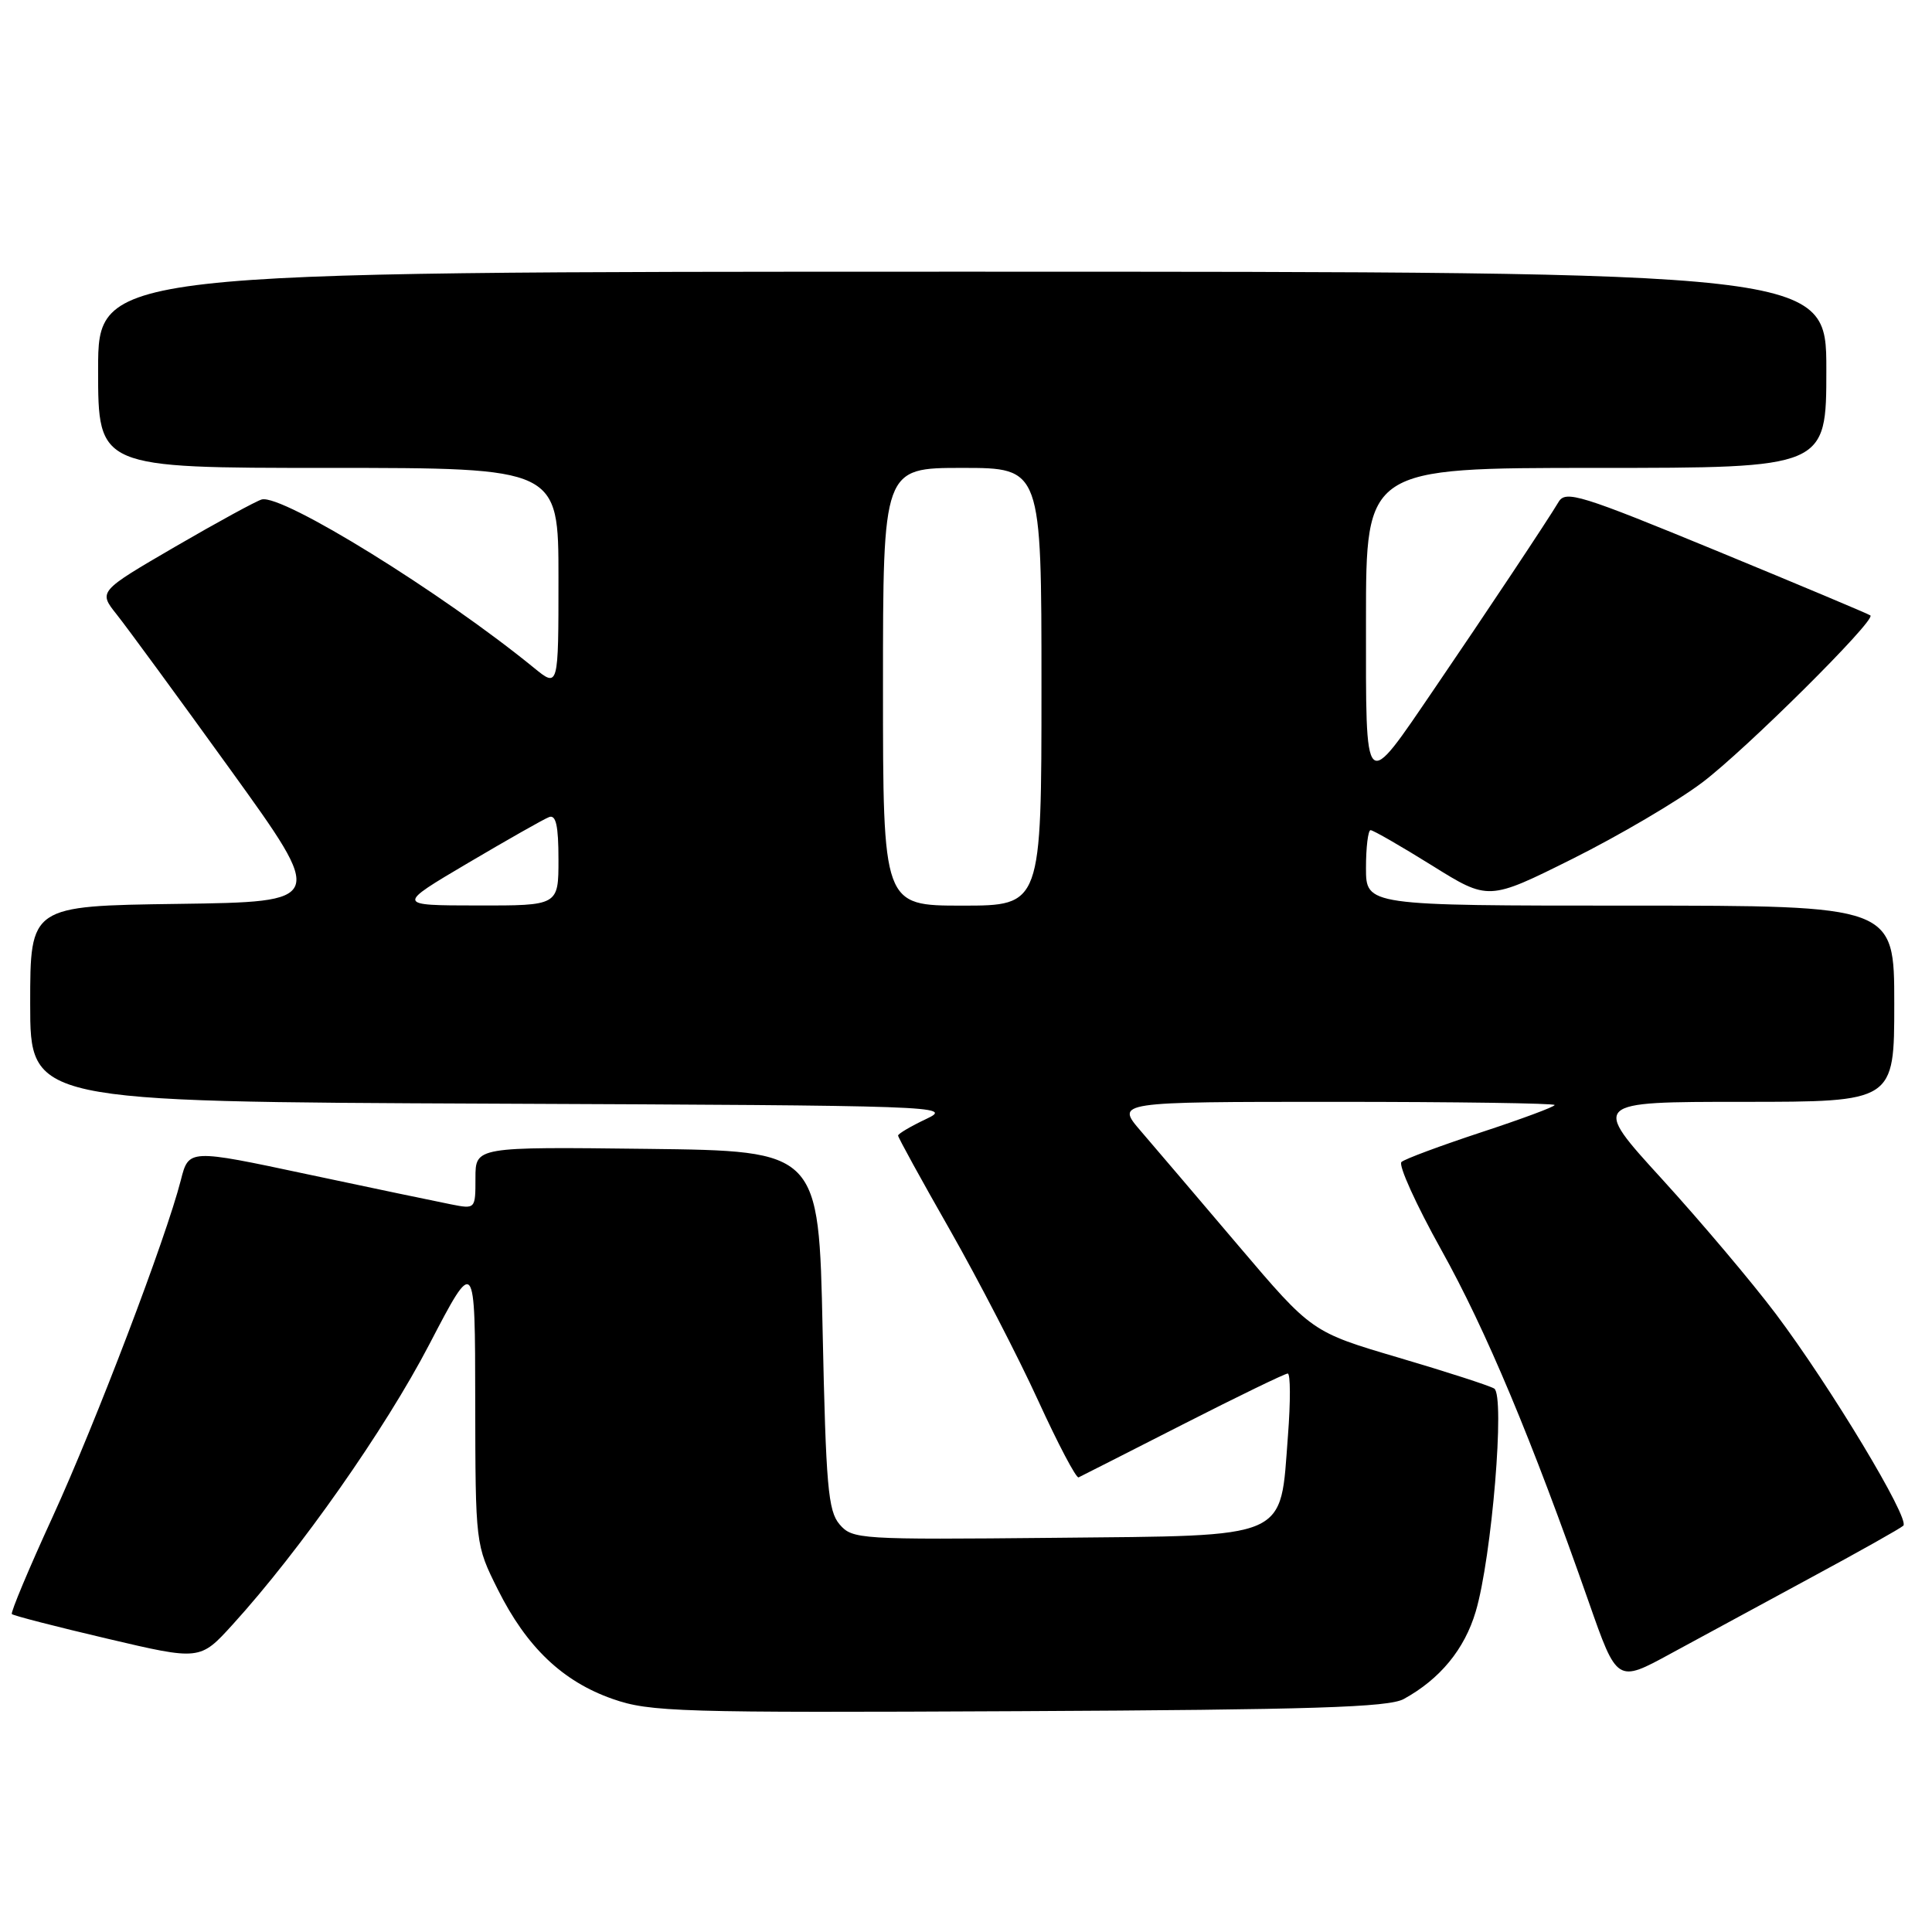 <?xml version="1.0" encoding="UTF-8" standalone="no"?>
<!DOCTYPE svg PUBLIC "-//W3C//DTD SVG 1.1//EN" "http://www.w3.org/Graphics/SVG/1.1/DTD/svg11.dtd" >
<svg xmlns="http://www.w3.org/2000/svg" xmlns:xlink="http://www.w3.org/1999/xlink" version="1.1" viewBox="0 0 256 256">
 <g >
 <path fill="currentColor"
d=" M 186.00 225.13 C 190.81 222.49 194.06 218.54 195.54 213.54 C 197.67 206.39 199.45 184.89 197.99 183.99 C 197.37 183.61 191.68 181.77 185.34 179.90 C 173.82 176.50 173.82 176.50 164.16 165.13 C 158.85 158.87 153.00 152.01 151.17 149.88 C 147.83 146.00 147.83 146.00 176.92 146.00 C 192.91 146.00 206.00 146.19 206.00 146.42 C 206.00 146.65 201.61 148.28 196.25 150.04 C 190.89 151.81 186.14 153.57 185.70 153.97 C 185.26 154.37 187.63 159.60 190.97 165.60 C 196.92 176.27 202.98 190.76 210.51 212.25 C 214.27 222.99 214.27 222.99 221.38 219.11 C 225.30 216.98 233.68 212.44 240.00 209.02 C 246.32 205.61 251.82 202.52 252.20 202.16 C 253.12 201.29 242.56 183.75 235.30 174.09 C 232.16 169.92 225.38 161.89 220.24 156.25 C 210.88 146.00 210.88 146.00 230.94 146.00 C 251.00 146.00 251.00 146.00 251.00 133.00 C 251.00 120.00 251.00 120.00 216.00 120.00 C 181.00 120.00 181.00 120.00 181.00 115.00 C 181.00 112.25 181.28 110.00 181.61 110.00 C 181.95 110.00 185.60 112.10 189.73 114.67 C 197.23 119.35 197.23 119.35 208.36 113.80 C 214.49 110.74 222.22 106.20 225.55 103.69 C 231.28 99.37 248.57 82.20 247.84 81.55 C 247.65 81.38 238.51 77.54 227.52 73.01 C 209.41 65.55 207.45 64.94 206.52 66.51 C 205.18 68.78 196.68 81.56 190.17 91.10 C 180.62 105.10 181.00 105.47 181.00 82.15 C 181.00 62.00 181.00 62.00 211.50 62.00 C 242.00 62.00 242.00 62.00 242.00 49.00 C 242.00 36.00 242.00 36.00 127.50 36.00 C 13.00 36.00 13.00 36.00 13.00 49.00 C 13.00 62.00 13.00 62.00 43.50 62.00 C 74.00 62.00 74.00 62.00 74.00 76.57 C 74.00 91.14 74.00 91.14 70.75 88.49 C 58.54 78.52 37.46 65.48 34.69 66.18 C 34.00 66.36 28.84 69.17 23.23 72.43 C 13.03 78.37 13.03 78.37 15.47 81.43 C 16.82 83.12 23.60 92.38 30.54 102.00 C 43.16 119.50 43.16 119.50 23.58 119.77 C 4.00 120.04 4.00 120.04 4.00 133.01 C 4.00 145.98 4.00 145.98 65.25 146.24 C 124.61 146.49 126.38 146.55 122.75 148.26 C 120.69 149.23 119.00 150.23 119.00 150.47 C 119.00 150.72 122.09 156.35 125.88 162.99 C 129.66 169.64 134.91 179.79 137.55 185.56 C 140.19 191.33 142.61 195.92 142.92 195.76 C 143.24 195.61 149.46 192.45 156.74 188.74 C 164.02 185.03 170.27 182.00 170.63 182.00 C 171.00 182.00 171.01 185.71 170.66 190.24 C 169.59 204.15 171.20 203.45 139.65 203.77 C 113.87 204.02 112.95 203.97 111.25 201.99 C 109.72 200.20 109.44 196.93 109.00 176.22 C 108.50 152.50 108.50 152.50 85.75 152.23 C 63.00 151.96 63.00 151.96 63.00 156.09 C 63.00 160.22 63.00 160.22 59.75 159.58 C 57.96 159.23 49.41 157.44 40.75 155.60 C 25.01 152.25 25.01 152.25 23.96 156.38 C 21.99 164.10 12.71 188.46 6.97 201.00 C 3.81 207.88 1.39 213.67 1.57 213.87 C 1.76 214.08 7.44 215.54 14.21 217.13 C 26.50 220.02 26.50 220.02 30.83 215.26 C 39.74 205.46 51.03 189.39 56.89 178.13 C 62.95 166.50 62.95 166.50 62.97 185.59 C 63.00 204.68 63.00 204.68 65.96 210.61 C 69.78 218.26 74.55 222.80 81.18 225.12 C 86.12 226.85 89.93 226.96 135.00 226.74 C 173.87 226.55 184.00 226.23 186.00 225.13 Z  M 62.00 114.36 C 67.22 111.28 72.06 108.53 72.75 108.27 C 73.67 107.91 74.00 109.42 74.00 113.89 C 74.00 120.00 74.00 120.00 63.25 119.98 C 52.50 119.97 52.50 119.97 62.00 114.36 Z  M 117.00 91.00 C 117.00 62.00 117.00 62.00 127.50 62.00 C 138.00 62.00 138.00 62.00 138.00 91.00 C 138.00 120.00 138.00 120.00 127.50 120.00 C 117.00 120.00 117.00 120.00 117.00 91.00 Z "/>
</g>
</svg>